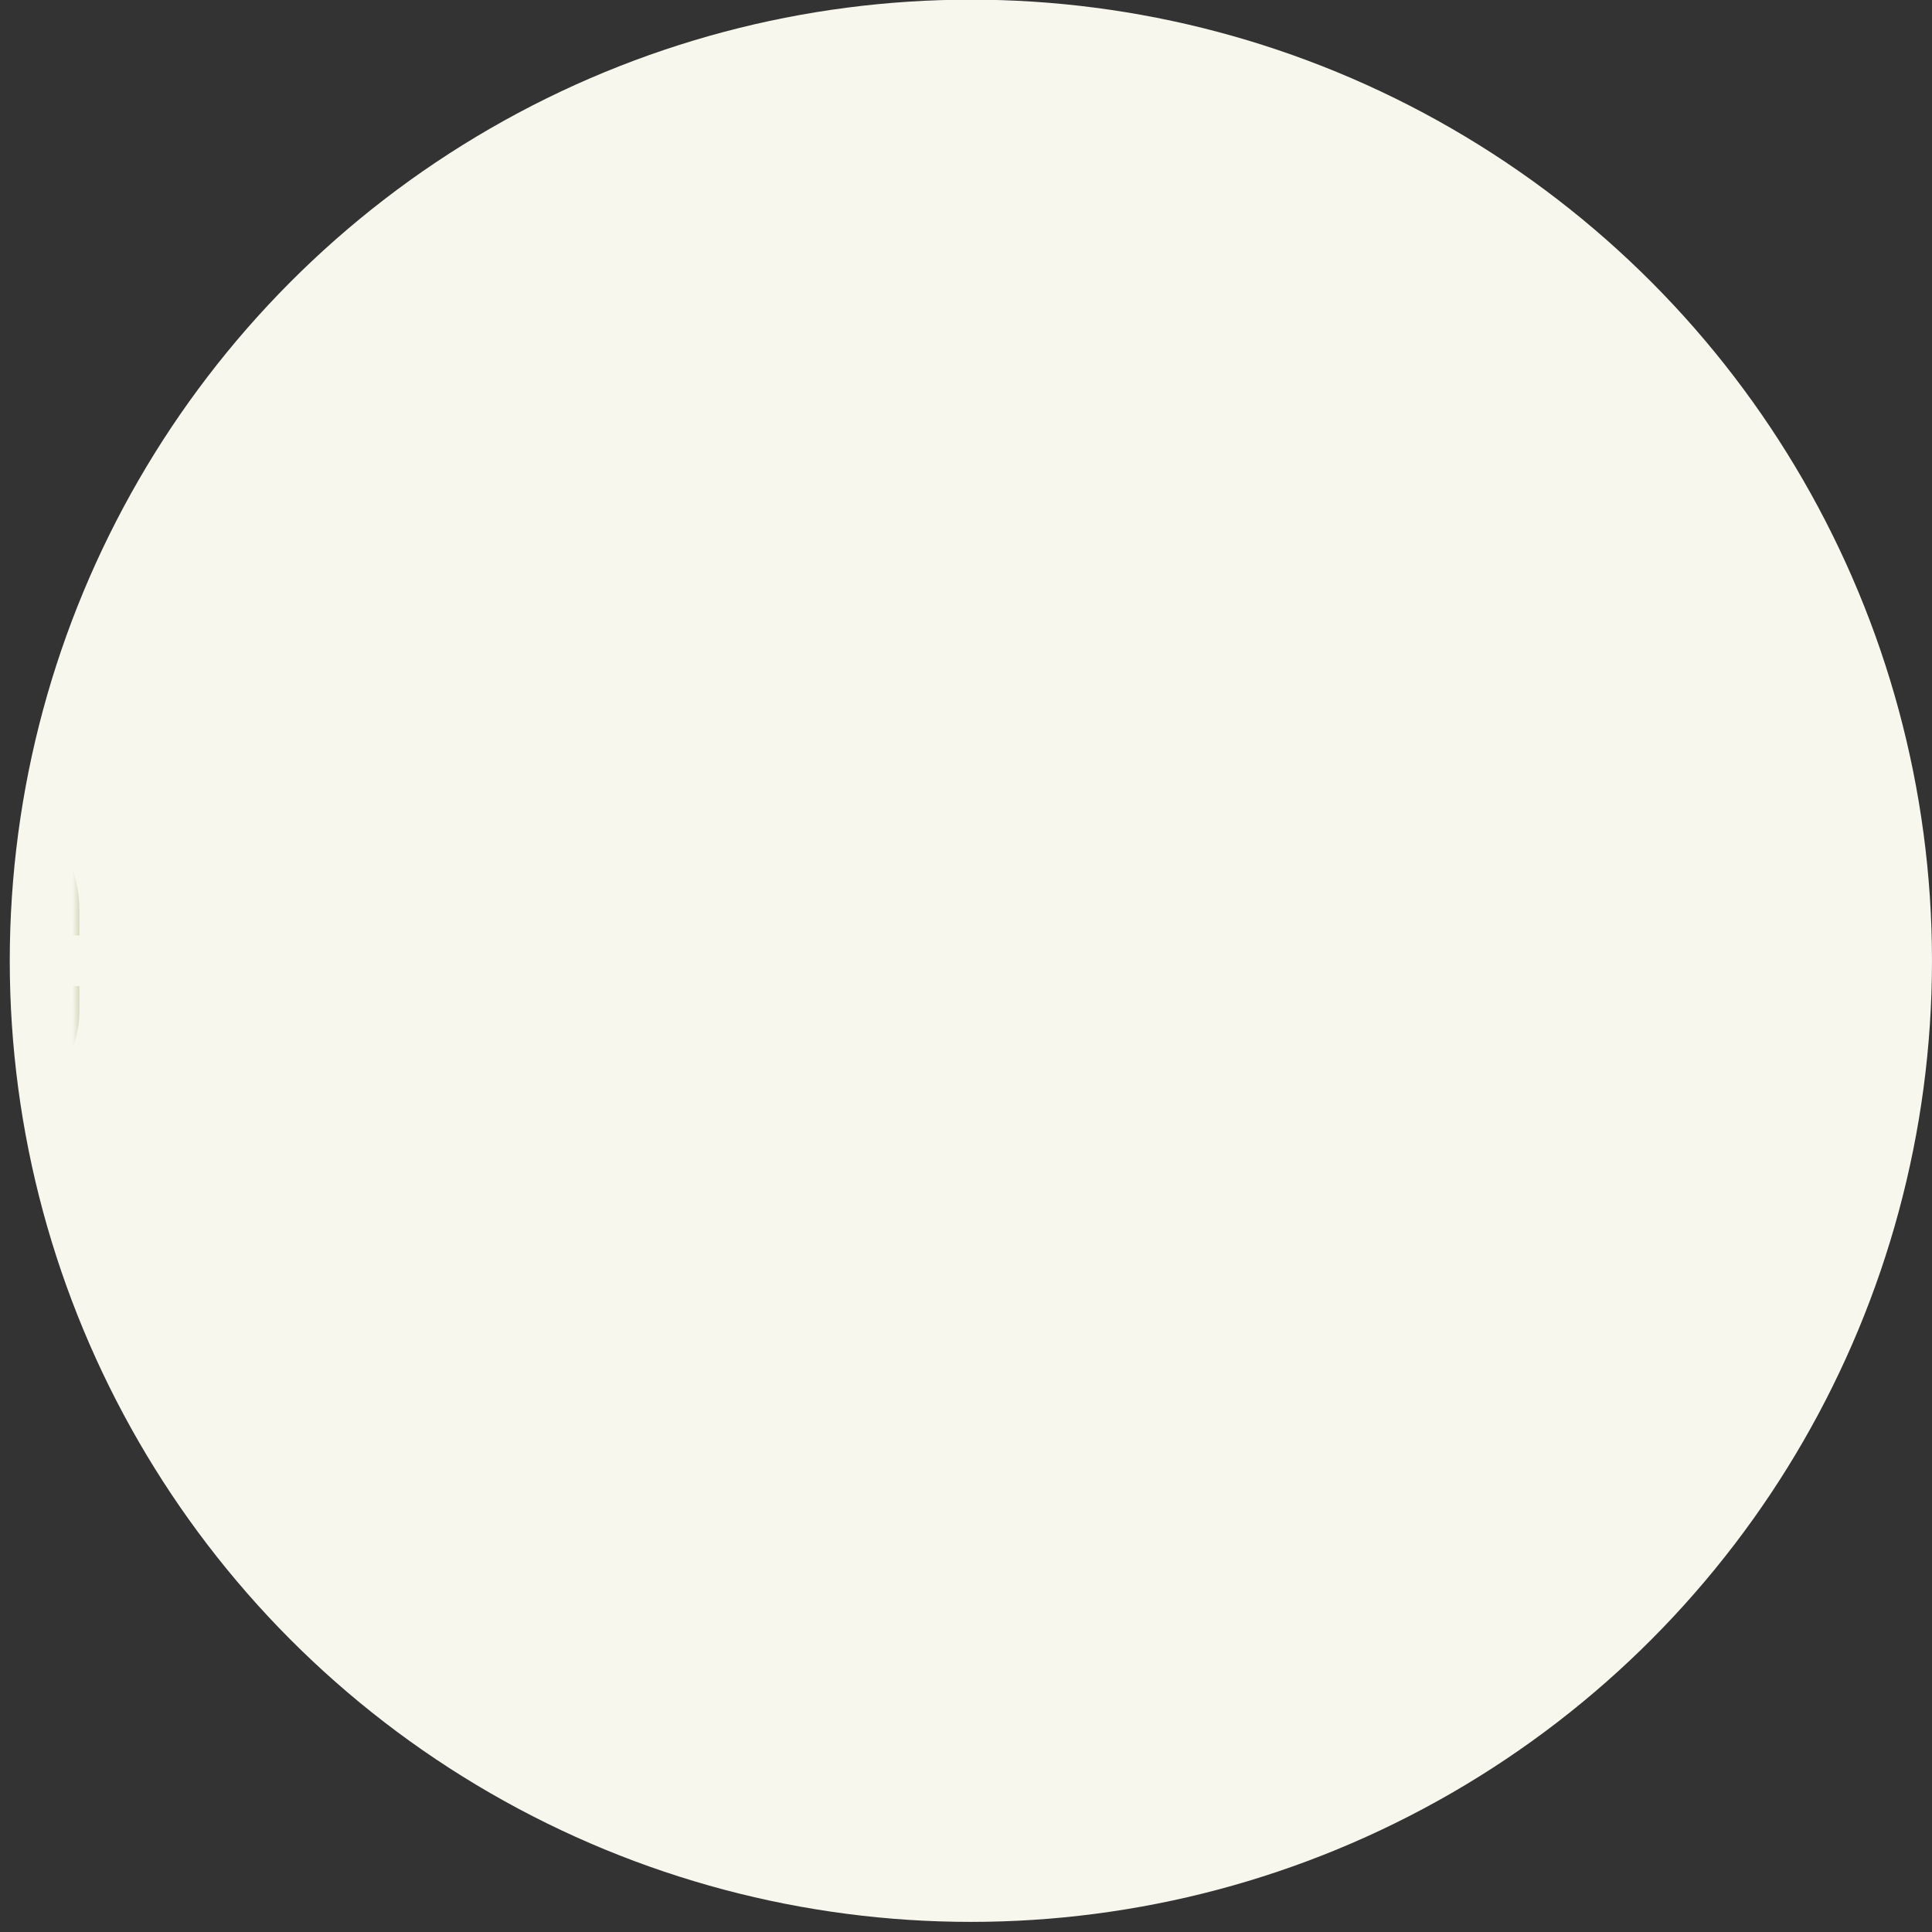 <svg id="eenC4km3UjJ1" xmlns="http://www.w3.org/2000/svg" xmlns:xlink="http://www.w3.org/1999/xlink" viewBox="0 0 160 160" shape-rendering="geometricPrecision" text-rendering="geometricPrecision" project-id="1dae9b710f9d406f85d47035aefe1491" export-id="b9260c7444944b9c9ab989ab623c1831" cached="true">
<rect x="0" y="0" width="160" height="160" fill="#333333" stroke="none"/>
<style><![CDATA[
#eenC4km3UjJ5_to {animation: eenC4km3UjJ5_to__to 3000ms linear infinite normal forwards}@keyframes eenC4km3UjJ5_to__to { 0% {transform: translate(-12.223px,35px);animation-timing-function: cubic-bezier(0.42,0,0.58,1)} 19.667% {transform: translate(41.201px,35px);animation-timing-function: cubic-bezier(0.42,0,0.58,1)} 27% {transform: translate(35px,35px);animation-timing-function: cubic-bezier(0.42,0,0.58,1)} 56.667% {transform: translate(35px,35px);animation-timing-function: cubic-bezier(0.42,0,0.58,1)} 62.667% {transform: translate(33.092px,35px);animation-timing-function: cubic-bezier(0.42,0,0.58,1)} 80% {transform: translate(82.223px,35px)} 100% {transform: translate(82.223px,35px)}}
]]></style>
<g transform="matrix(2.096 0 0 2.096 7.044 6.207)"><circle r="35" transform="matrix(1.085 0 0 1.085 35 35)" fill="#f7f7ee"/><g mask="url(#eenC4km3UjJ6)"><g id="eenC4km3UjJ5_to" transform="translate(-12.223,35)"><path d="M31.942,43c.034.162.058.328.058.5c0,1.381-1.119,2.5-2.5,2.5s-2.5-1.119-2.5-2.5c0-.172.024-.338.058-.5h4.884ZM27,41c-2.209,0-4-1.791-4-4v-8c0-2.761,2.239-5,5-5h5c2.761,0,5,2.239,5,5v12h-11Zm-.707-7.192l1.402,1.402c.562.562,1.3.843,2.039.843s1.485-.284,2.054-.852l2.928-3.003c.386-.396.378-1.029-.018-1.415-.394-.384-1.028-.377-1.414.018l-2.919,2.995c-.346.346-.91.346-1.256,0l-1.402-1.402c-.391-.391-1.023-.391-1.414,0s-.391,1.023,0,1.414ZM40,41h3c2.209,0,4-1.791,4-4v-1h-7v5Zm2-13h-2v6h7v-1c0-2.761-2.239-5-5-5ZM38.058,43c-.034.162-.058.328-.058.5c0,1.381,1.119,2.5,2.5,2.5s2.5-1.119,2.5-2.5c0-.172-.024-.338-.058-.5h-4.884Z" transform="translate(-35,-35)" fill="#7d8035"/></g><mask id="eenC4km3UjJ6" mask-type="luminance" x="-150%" y="-150%" height="400%" width="400%"><circle r="35" transform="translate(35 35)" fill="#f7f7ee"/></mask></g></g></svg>
